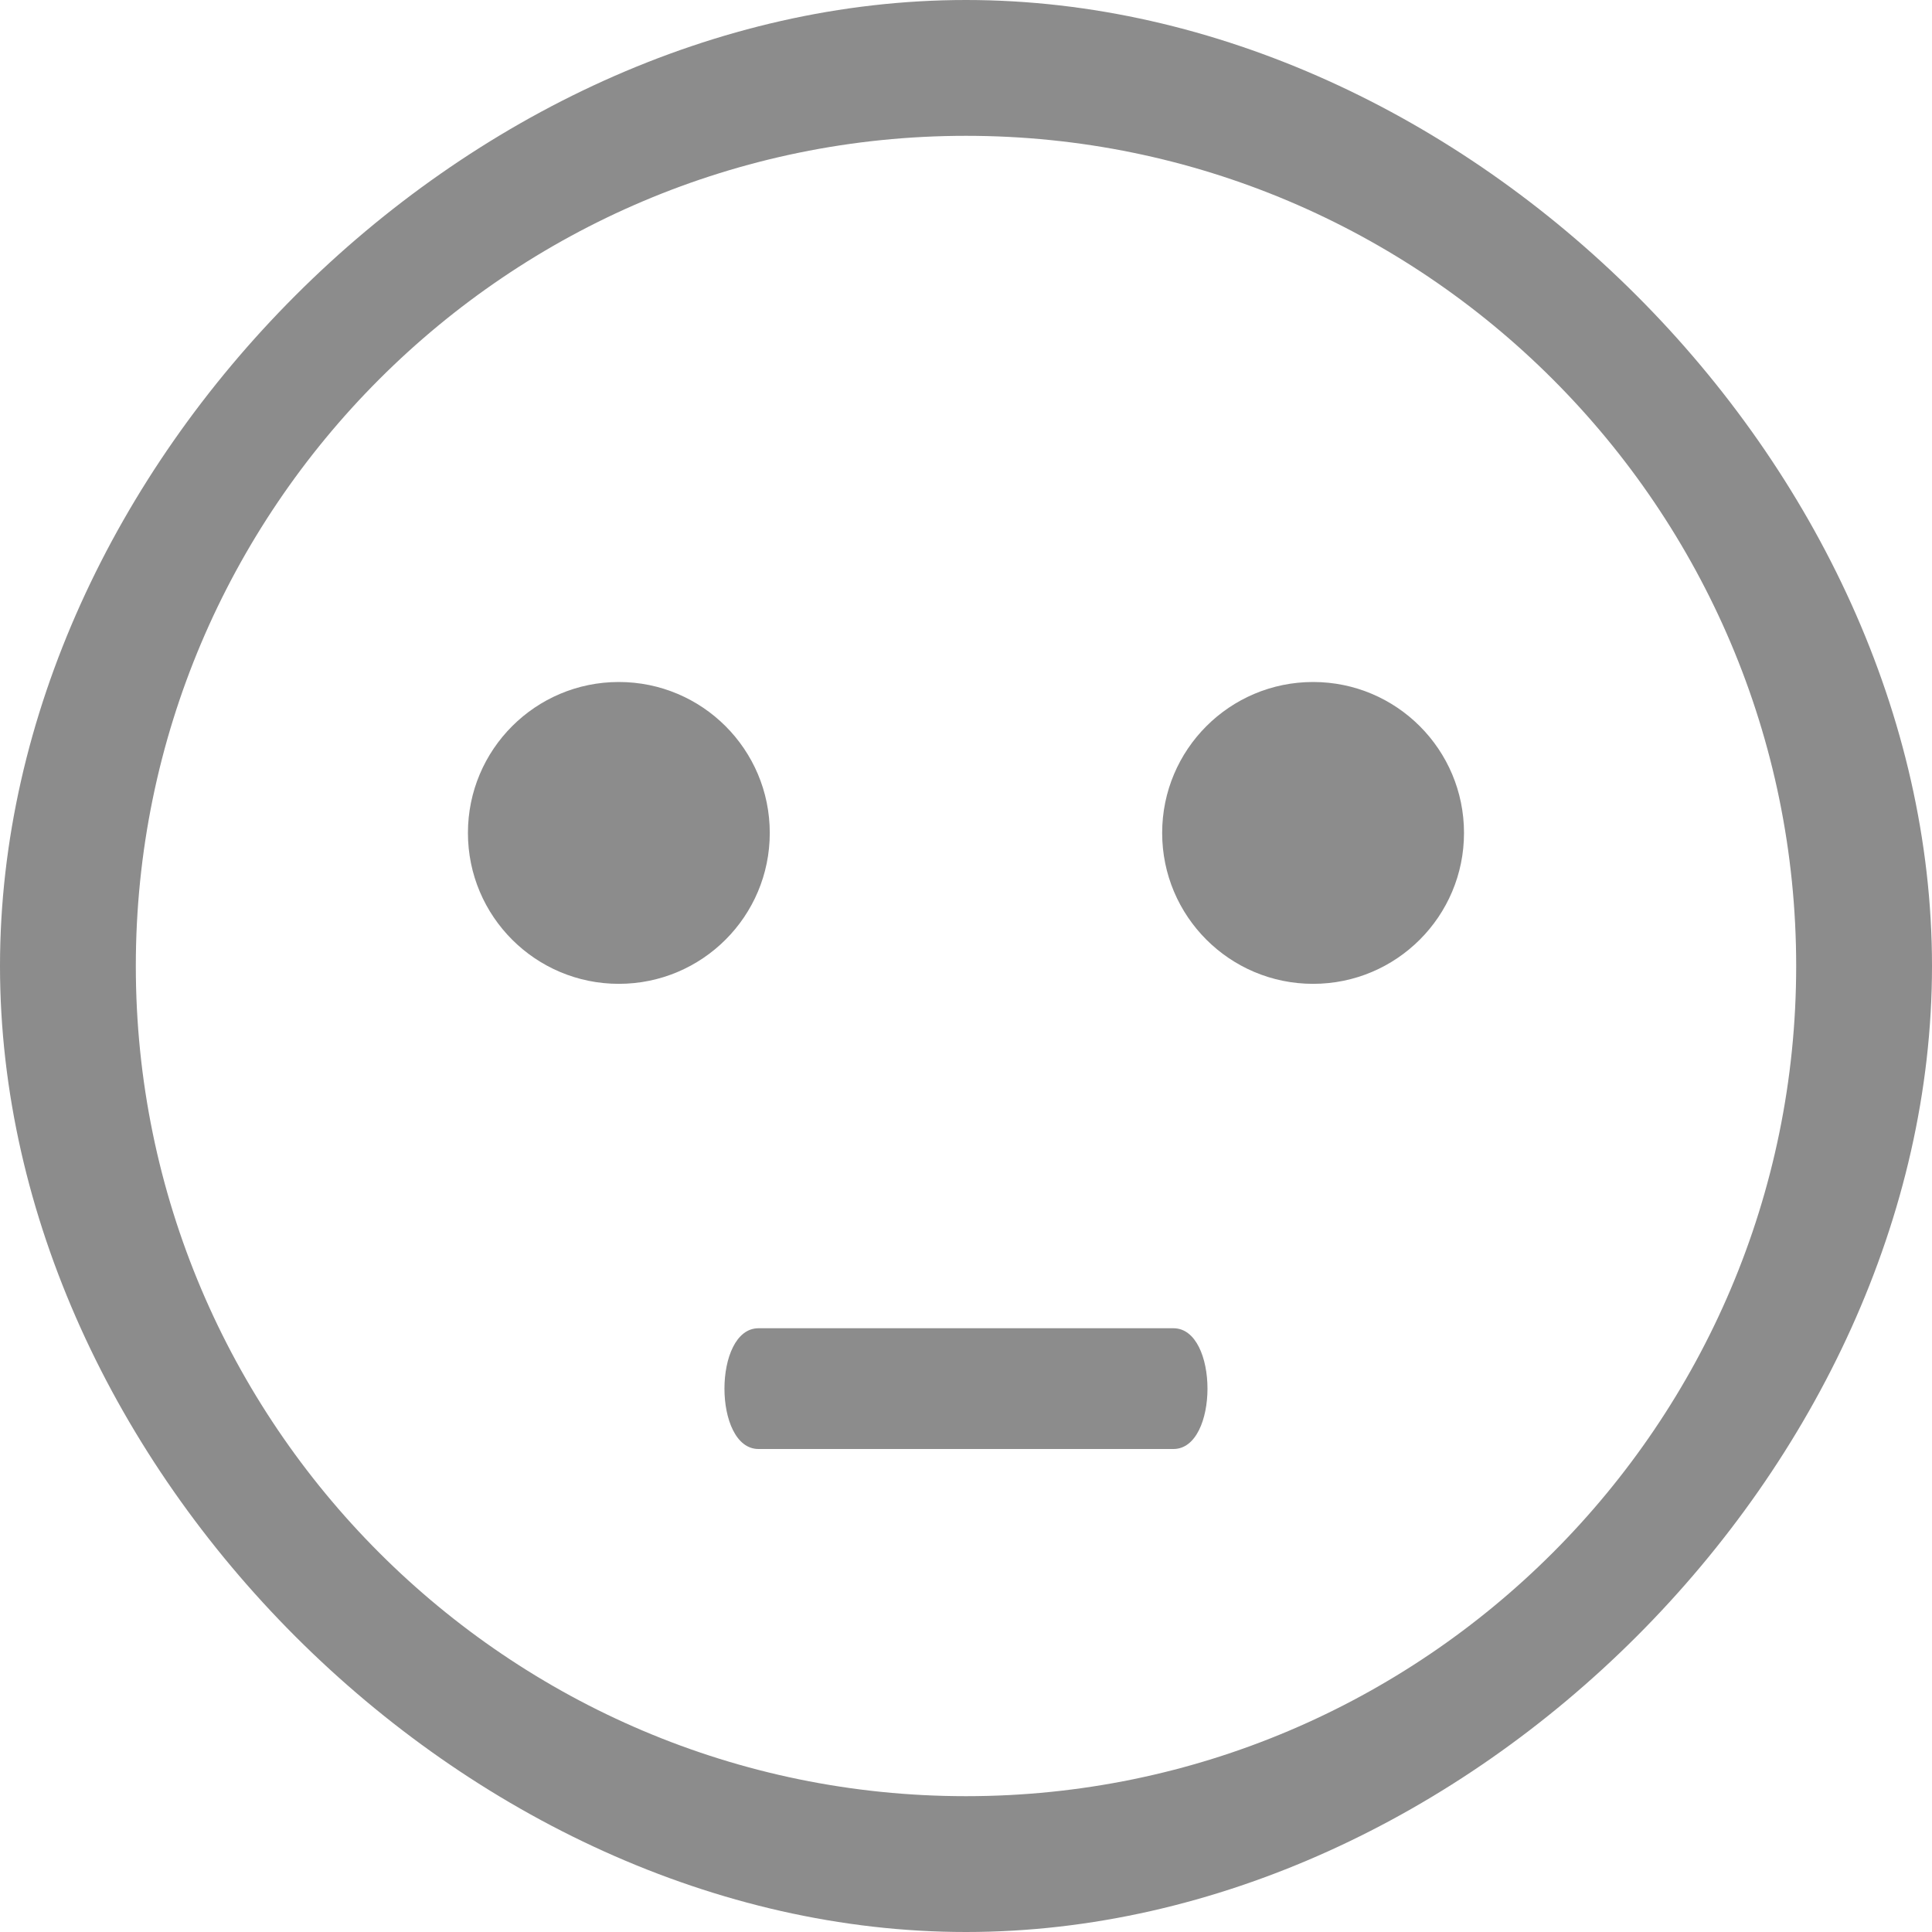 <svg width="30" height="30" viewBox="0 0 30 30" fill="none" xmlns="http://www.w3.org/2000/svg">
<g clip-path="url(#clip0_9763_696)">
<path d="M15 0C7.234 0 0 7.234 0 15C0 22.766 7.234 30 15 30C22.765 30 30 22.766 30 15C30 7.234 22.765 0 15 0ZM15 27.891C7.892 27.891 2.109 22.108 2.109 15C2.109 7.892 7.892 2.109 15 2.109C22.108 2.109 27.891 7.892 27.891 15C27.891 22.108 22.108 27.891 15 27.891Z" fill="#8C8C8C"/>
<path d="M9.609 15.277C10.904 15.277 11.953 14.228 11.953 12.934C11.953 11.639 10.904 10.59 9.609 10.59C8.315 10.59 7.266 11.639 7.266 12.934C7.266 14.228 8.315 15.277 9.609 15.277Z" fill="#8C8C8C"/>
<path d="M20.39 15.277C21.684 15.277 22.733 14.228 22.733 12.934C22.733 11.639 21.684 10.59 20.39 10.59C19.095 10.59 18.046 11.639 18.046 12.934C18.046 14.228 19.095 15.277 20.39 15.277Z" fill="#8C8C8C"/>
<path d="M18.221 20.625H11.778C11.073 20.625 11.073 22.5 11.778 22.5H18.221C18.926 22.5 18.926 20.625 18.221 20.625Z" fill="#8C8C8C"/>
</g>
<defs>
<clipPath id="clip0_9763_696">
<rect width="30" height="30" fill="white"/>
</clipPath>
</defs>
</svg>
